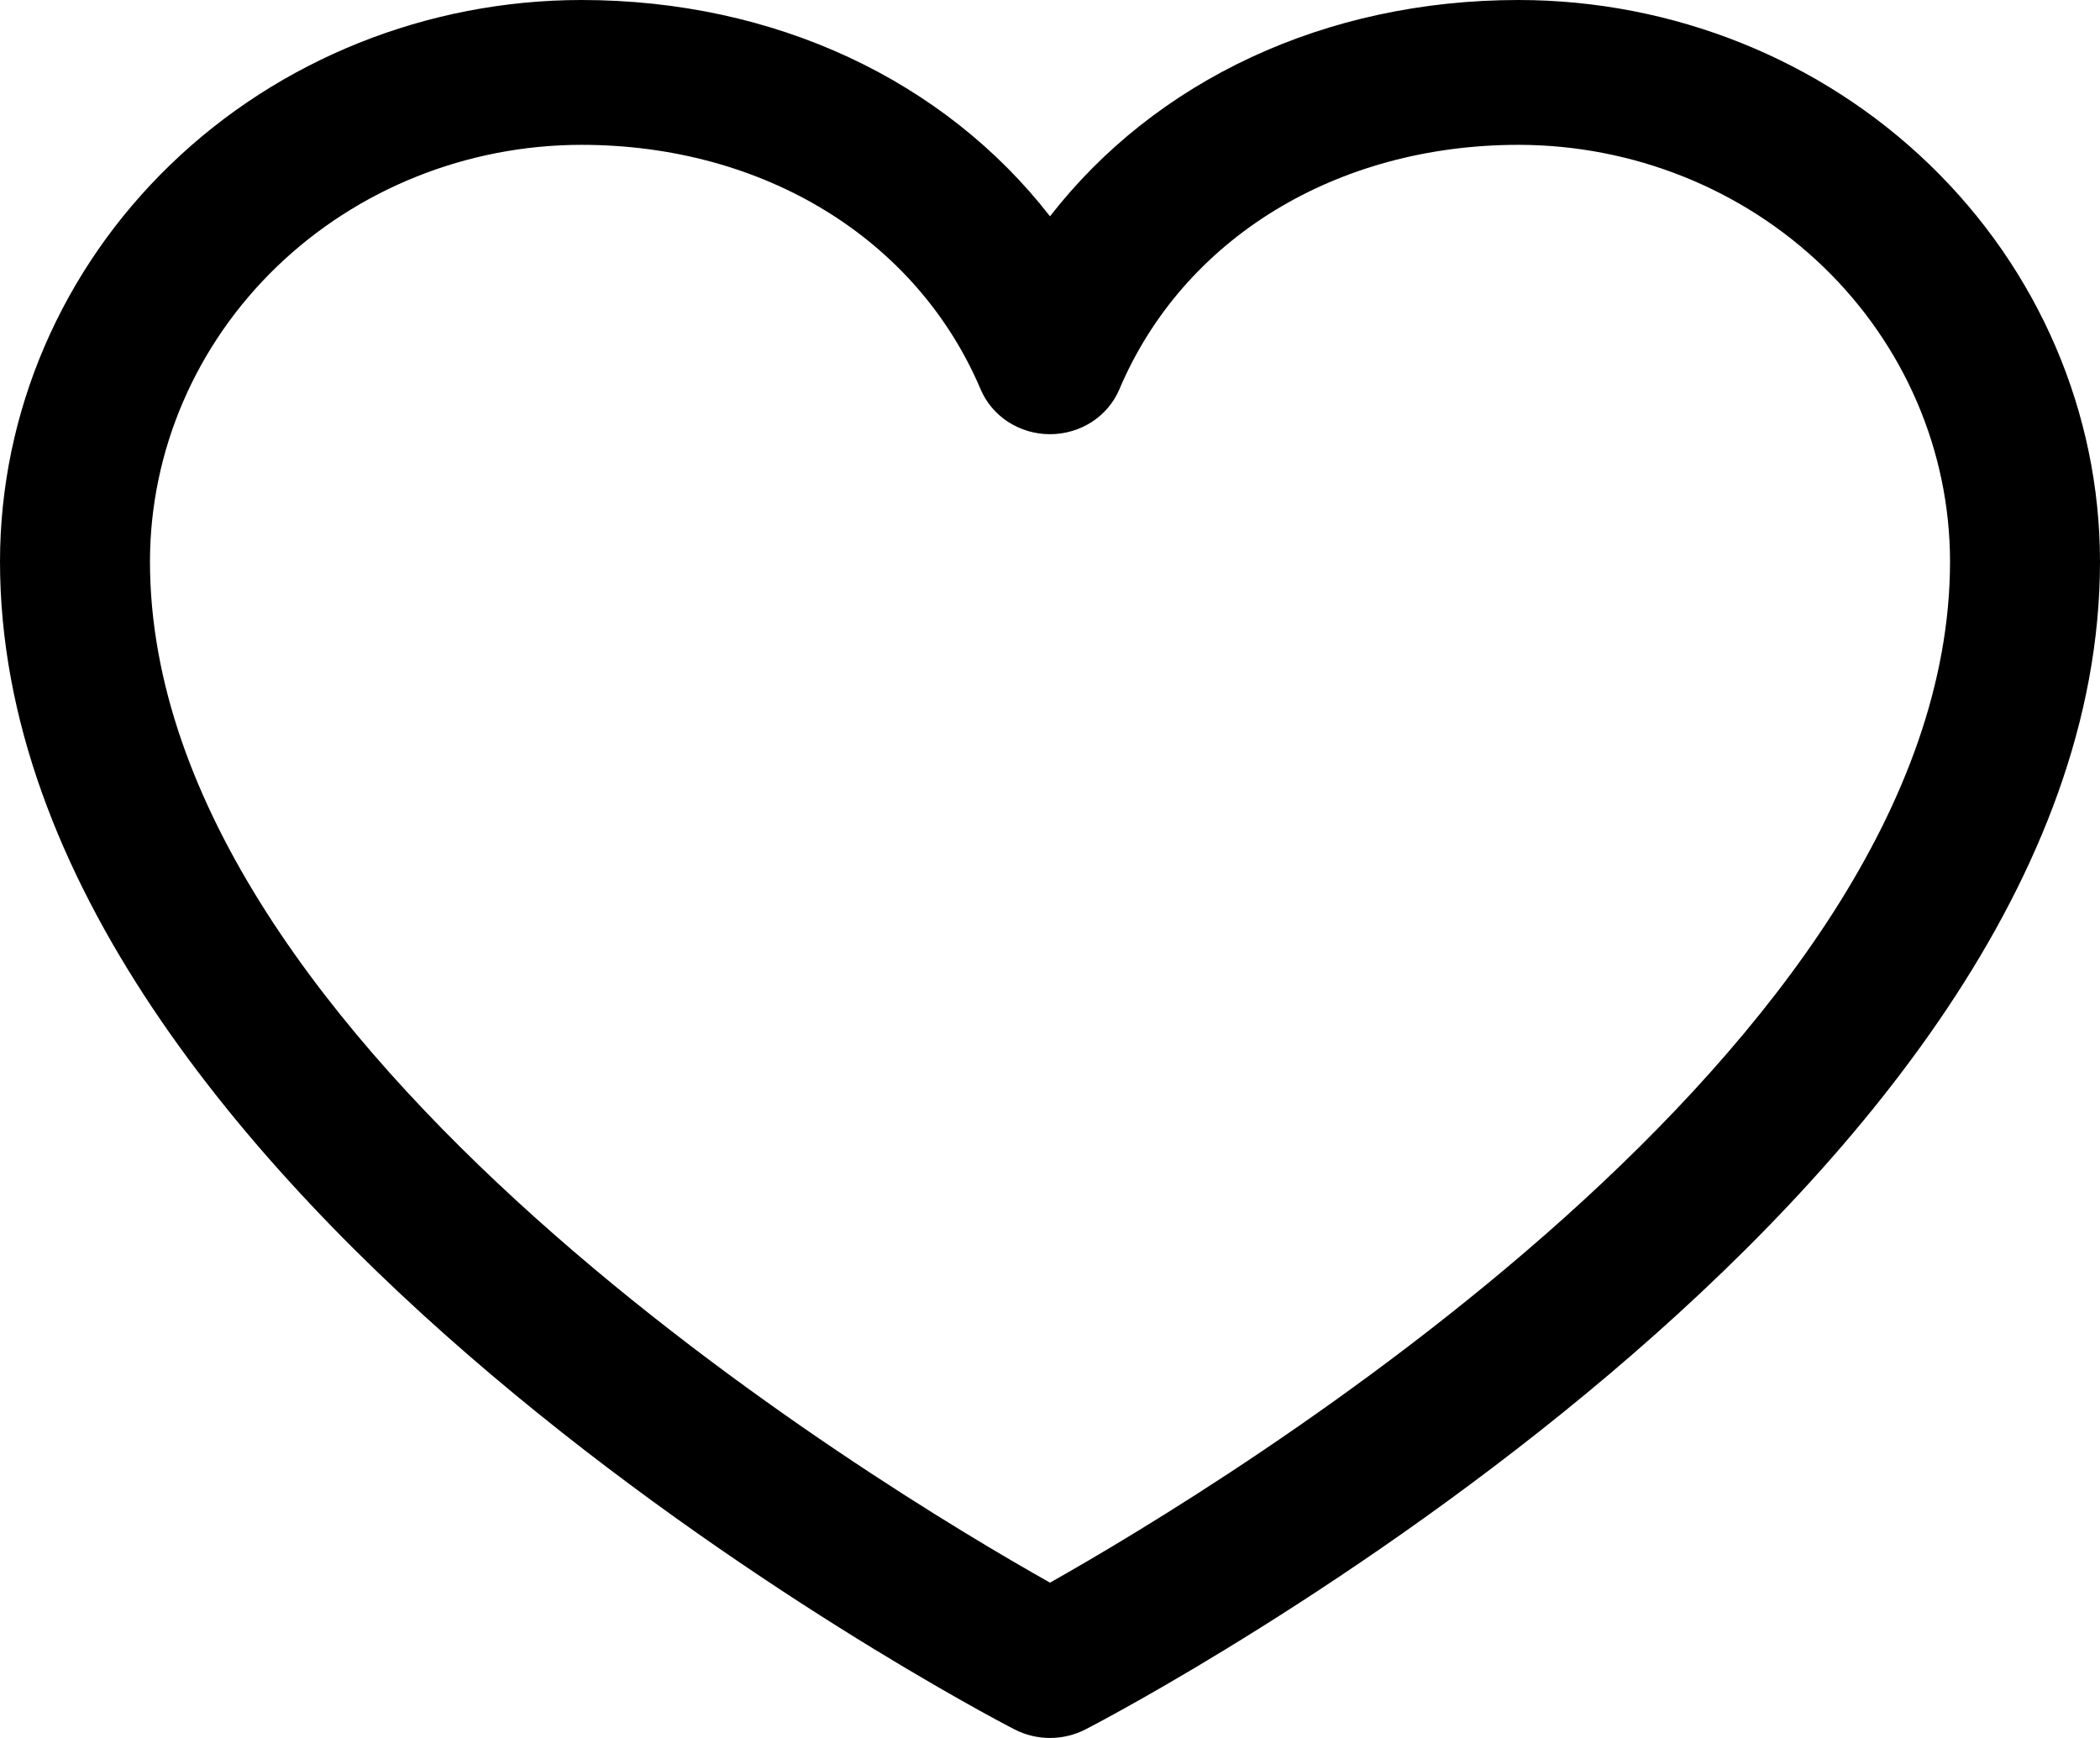 <svg width="29" height="24" viewBox="0 0 29 24" fill="none" xmlns="http://www.w3.org/2000/svg">
<path d="M20.973 0C18.3 0 15.959 1.11 14.5 2.987C13.041 1.11 10.7 0 8.027 0C5.899 0.002 3.858 0.82 2.354 2.273C0.849 3.726 0.002 5.697 0 7.752C0 16.504 13.437 23.588 14.009 23.881C14.16 23.959 14.329 24 14.5 24C14.671 24 14.84 23.959 14.991 23.881C15.563 23.588 29 16.504 29 7.752C28.998 5.697 28.151 3.726 26.646 2.273C25.142 0.82 23.101 0.002 20.973 0ZM14.5 21.855C12.136 20.525 2.071 14.465 2.071 7.752C2.073 6.227 2.702 4.765 3.818 3.687C4.934 2.609 6.448 2.002 8.027 2C10.545 2 12.659 3.296 13.542 5.376C13.62 5.56 13.753 5.717 13.923 5.827C14.094 5.937 14.295 5.996 14.5 5.996C14.705 5.996 14.906 5.937 15.077 5.827C15.247 5.717 15.38 5.56 15.458 5.376C16.341 3.292 18.455 2 20.973 2C22.552 2.002 24.066 2.609 25.182 3.687C26.298 4.765 26.927 6.227 26.929 7.752C26.929 14.455 16.861 20.524 14.5 21.855Z" fill="black"/>
</svg>
